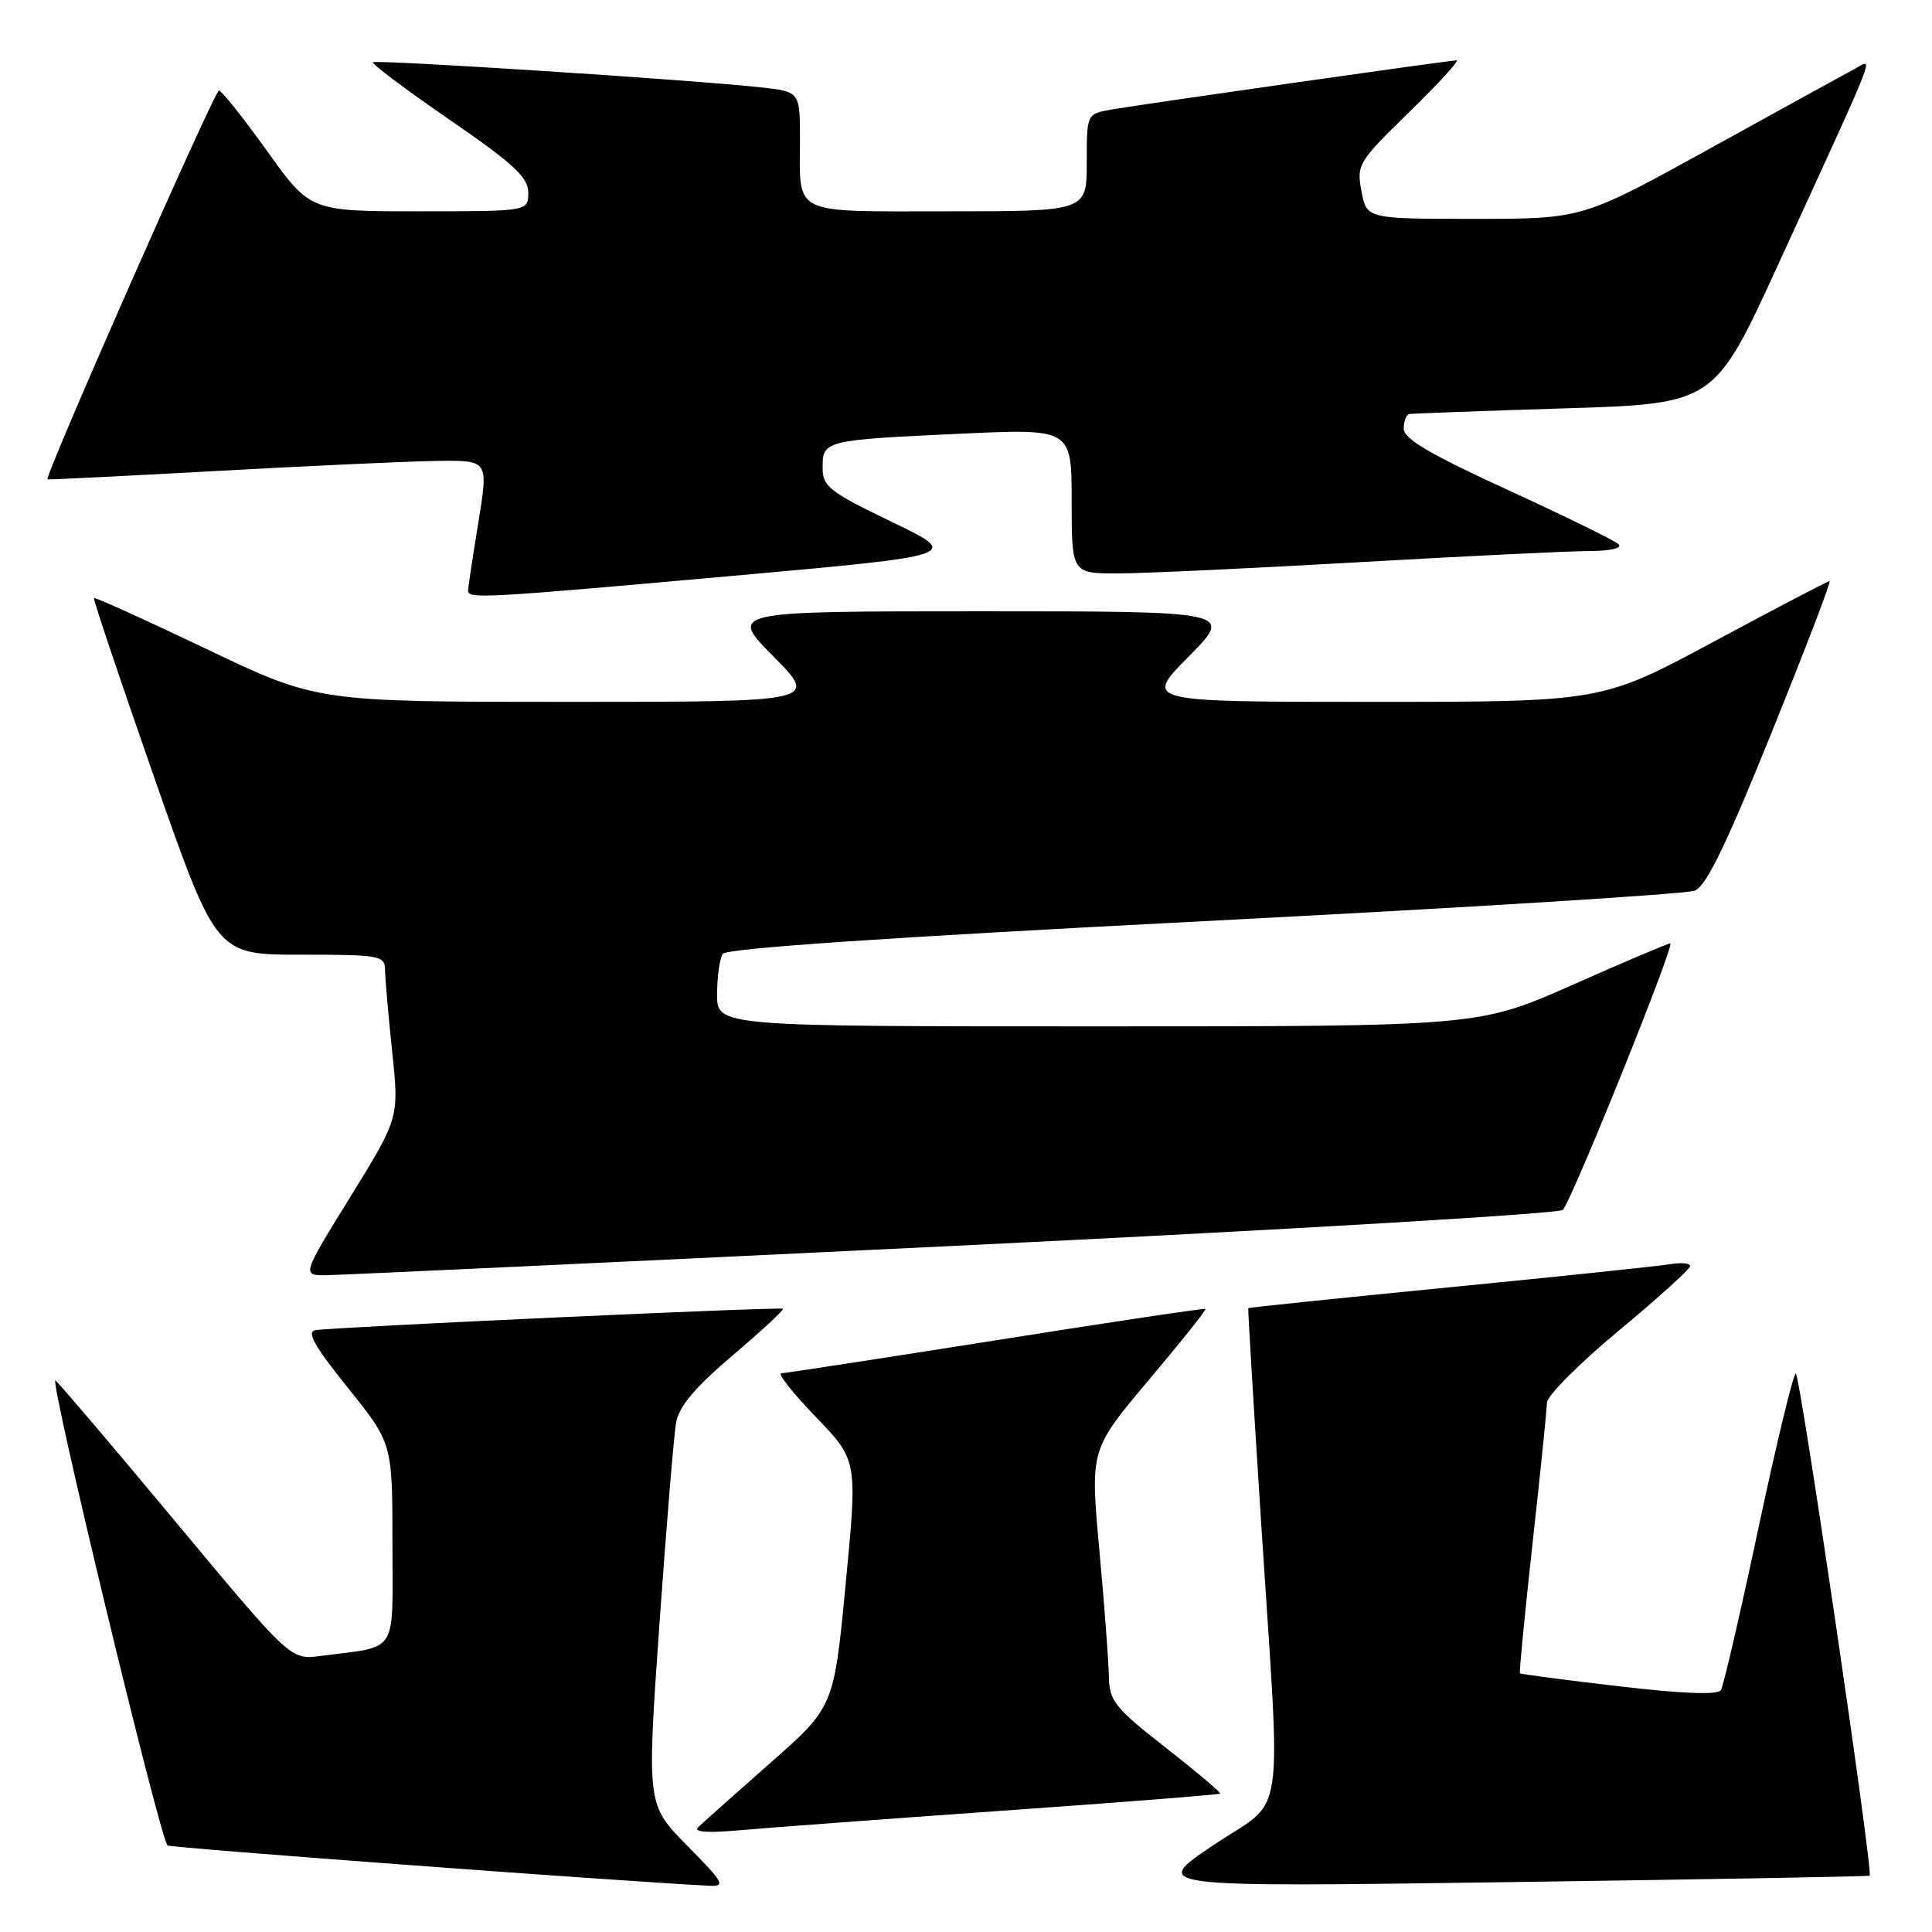 <?xml version="1.0" encoding="UTF-8" standalone="no"?>
<!DOCTYPE svg PUBLIC "-//W3C//DTD SVG 1.1//EN" "http://www.w3.org/Graphics/SVG/1.1/DTD/svg11.dtd" >
<svg xmlns="http://www.w3.org/2000/svg" xmlns:xlink="http://www.w3.org/1999/xlink" version="1.1" viewBox="0 0 256 256">
 <g >
 <path fill="currentColor"
d=" M 91.07 244.57 C 85.70 239.13 85.70 239.13 87.37 215.32 C 88.30 202.22 89.29 190.15 89.59 188.50 C 89.97 186.35 92.10 183.82 97.08 179.60 C 100.90 176.35 103.90 173.57 103.75 173.42 C 103.46 173.13 44.72 175.82 41.83 176.25 C 40.57 176.44 41.59 178.28 46.08 183.87 C 52.00 191.24 52.00 191.24 52.00 204.54 C 52.00 219.50 52.92 218.05 42.50 219.42 C 38.50 219.94 38.50 219.94 23.50 201.92 C 15.25 192.02 7.99 183.47 7.36 182.92 C 6.36 182.06 21.16 243.49 22.20 244.53 C 22.51 244.84 81.66 249.25 93.97 249.87 C 96.19 249.99 95.91 249.47 91.07 244.57 Z  M 247.74 248.54 C 248.24 248.16 238.51 182.00 237.95 182.00 C 237.63 182.00 235.40 191.21 233.00 202.48 C 230.61 213.74 228.37 223.40 228.03 223.95 C 227.62 224.61 222.98 224.43 214.51 223.44 C 207.41 222.61 201.51 221.84 201.40 221.72 C 201.29 221.60 202.04 213.85 203.07 204.50 C 204.11 195.15 204.96 186.76 204.98 185.86 C 204.99 184.95 209.25 180.68 214.45 176.36 C 219.65 172.04 223.92 168.17 223.95 167.78 C 223.98 167.38 222.76 167.26 221.25 167.52 C 219.74 167.77 206.57 169.15 192.00 170.58 C 177.43 172.01 165.45 173.25 165.40 173.34 C 165.34 173.43 166.10 186.10 167.09 201.50 C 169.76 242.98 170.50 237.96 160.75 244.51 C 152.50 250.06 152.50 250.06 200.00 249.39 C 226.12 249.03 247.61 248.64 247.74 248.54 Z  M 132.96 239.92 C 148.61 238.82 161.53 237.80 161.67 237.66 C 161.81 237.53 158.56 234.78 154.46 231.57 C 147.69 226.27 146.99 225.39 146.93 222.11 C 146.90 220.13 146.33 212.55 145.66 205.29 C 144.46 192.07 144.46 192.07 152.22 182.86 C 156.49 177.79 159.87 173.56 159.74 173.44 C 159.61 173.32 147.12 175.19 132.00 177.59 C 116.88 179.98 104.06 181.95 103.53 181.97 C 103.00 181.99 105.05 184.59 108.10 187.75 C 113.63 193.50 113.63 193.50 112.06 209.84 C 110.50 226.18 110.50 226.18 102.00 233.66 C 97.33 237.78 93.05 241.59 92.50 242.13 C 91.85 242.76 93.76 242.90 98.00 242.52 C 101.58 242.20 117.31 241.03 132.96 239.92 Z  M 126.33 165.09 C 170.24 162.97 206.58 160.82 207.08 160.32 C 208.25 159.15 222.02 125.00 221.32 125.00 C 221.03 125.00 215.20 127.47 208.37 130.50 C 195.94 136.00 195.94 136.00 145.47 136.00 C 95.00 136.00 95.00 136.00 95.02 131.75 C 95.02 129.41 95.36 127.00 95.77 126.39 C 96.25 125.66 117.95 124.19 159.50 122.06 C 194.15 120.28 223.43 118.47 224.56 118.02 C 226.07 117.43 228.74 111.95 234.73 97.11 C 239.20 86.05 242.67 77.00 242.43 77.00 C 242.20 77.00 235.31 80.60 227.12 85.00 C 212.24 93.00 212.24 93.00 181.90 93.00 C 151.56 93.00 151.56 93.00 157.50 87.00 C 163.44 81.00 163.44 81.00 130.00 81.00 C 96.56 81.00 96.56 81.00 102.50 87.00 C 108.44 93.00 108.44 93.00 75.23 93.00 C 42.02 93.00 42.02 93.00 27.35 85.99 C 19.28 82.14 12.57 79.10 12.45 79.24 C 12.32 79.39 15.91 90.07 20.43 103.00 C 28.65 126.50 28.65 126.50 39.82 126.50 C 50.33 126.50 51.00 126.62 51.02 128.50 C 51.03 129.60 51.45 134.47 51.96 139.31 C 52.89 148.12 52.89 148.12 46.44 158.56 C 39.99 169.00 39.99 169.00 43.24 168.97 C 45.03 168.95 82.42 167.21 126.33 165.09 Z  M 96.93 76.32 C 127.36 73.59 127.36 73.59 118.18 69.16 C 109.85 65.14 109.00 64.48 109.00 61.93 C 109.00 58.37 109.27 58.30 127.25 57.47 C 142.00 56.79 142.00 56.79 142.00 66.40 C 142.00 76.00 142.00 76.00 148.25 75.98 C 151.69 75.97 165.97 75.30 180.00 74.50 C 194.03 73.70 207.73 73.03 210.45 73.02 C 213.42 73.01 215.02 72.64 214.45 72.10 C 213.93 71.61 207.31 68.37 199.75 64.90 C 189.51 60.21 186.00 58.14 186.00 56.80 C 186.00 55.81 186.34 54.94 186.75 54.86 C 187.16 54.79 196.42 54.45 207.33 54.11 C 227.17 53.50 227.17 53.50 235.64 35.00 C 249.20 5.41 248.28 7.78 245.70 9.16 C 244.49 9.80 235.90 14.53 226.60 19.67 C 209.70 29.00 209.70 29.00 195.40 29.00 C 181.09 29.00 181.09 29.00 180.40 25.34 C 179.74 21.82 179.97 21.44 186.74 14.84 C 190.60 11.08 193.42 8.00 193.00 8.00 C 192.03 8.00 151.58 13.77 147.25 14.52 C 144.00 15.09 144.00 15.09 144.00 21.55 C 144.00 28.00 144.00 28.00 125.61 28.00 C 104.61 28.00 106.00 28.67 106.00 18.49 C 106.00 12.14 106.00 12.14 100.75 11.57 C 91.56 10.57 49.80 7.87 49.42 8.25 C 49.21 8.45 53.76 11.86 59.52 15.83 C 68.07 21.71 70.00 23.50 70.00 25.52 C 70.00 28.00 70.00 28.00 55.55 28.00 C 41.11 28.00 41.11 28.00 35.38 20.00 C 32.23 15.60 29.36 12.00 29.01 12.00 C 28.42 12.00 5.81 63.27 6.29 63.52 C 6.40 63.58 16.62 63.07 29.00 62.39 C 41.38 61.71 54.48 61.11 58.11 61.07 C 64.72 61.00 64.72 61.00 63.38 69.25 C 62.64 73.79 62.03 77.84 62.02 78.25 C 61.99 79.38 64.01 79.27 96.93 76.32 Z "/>
</g>
</svg>